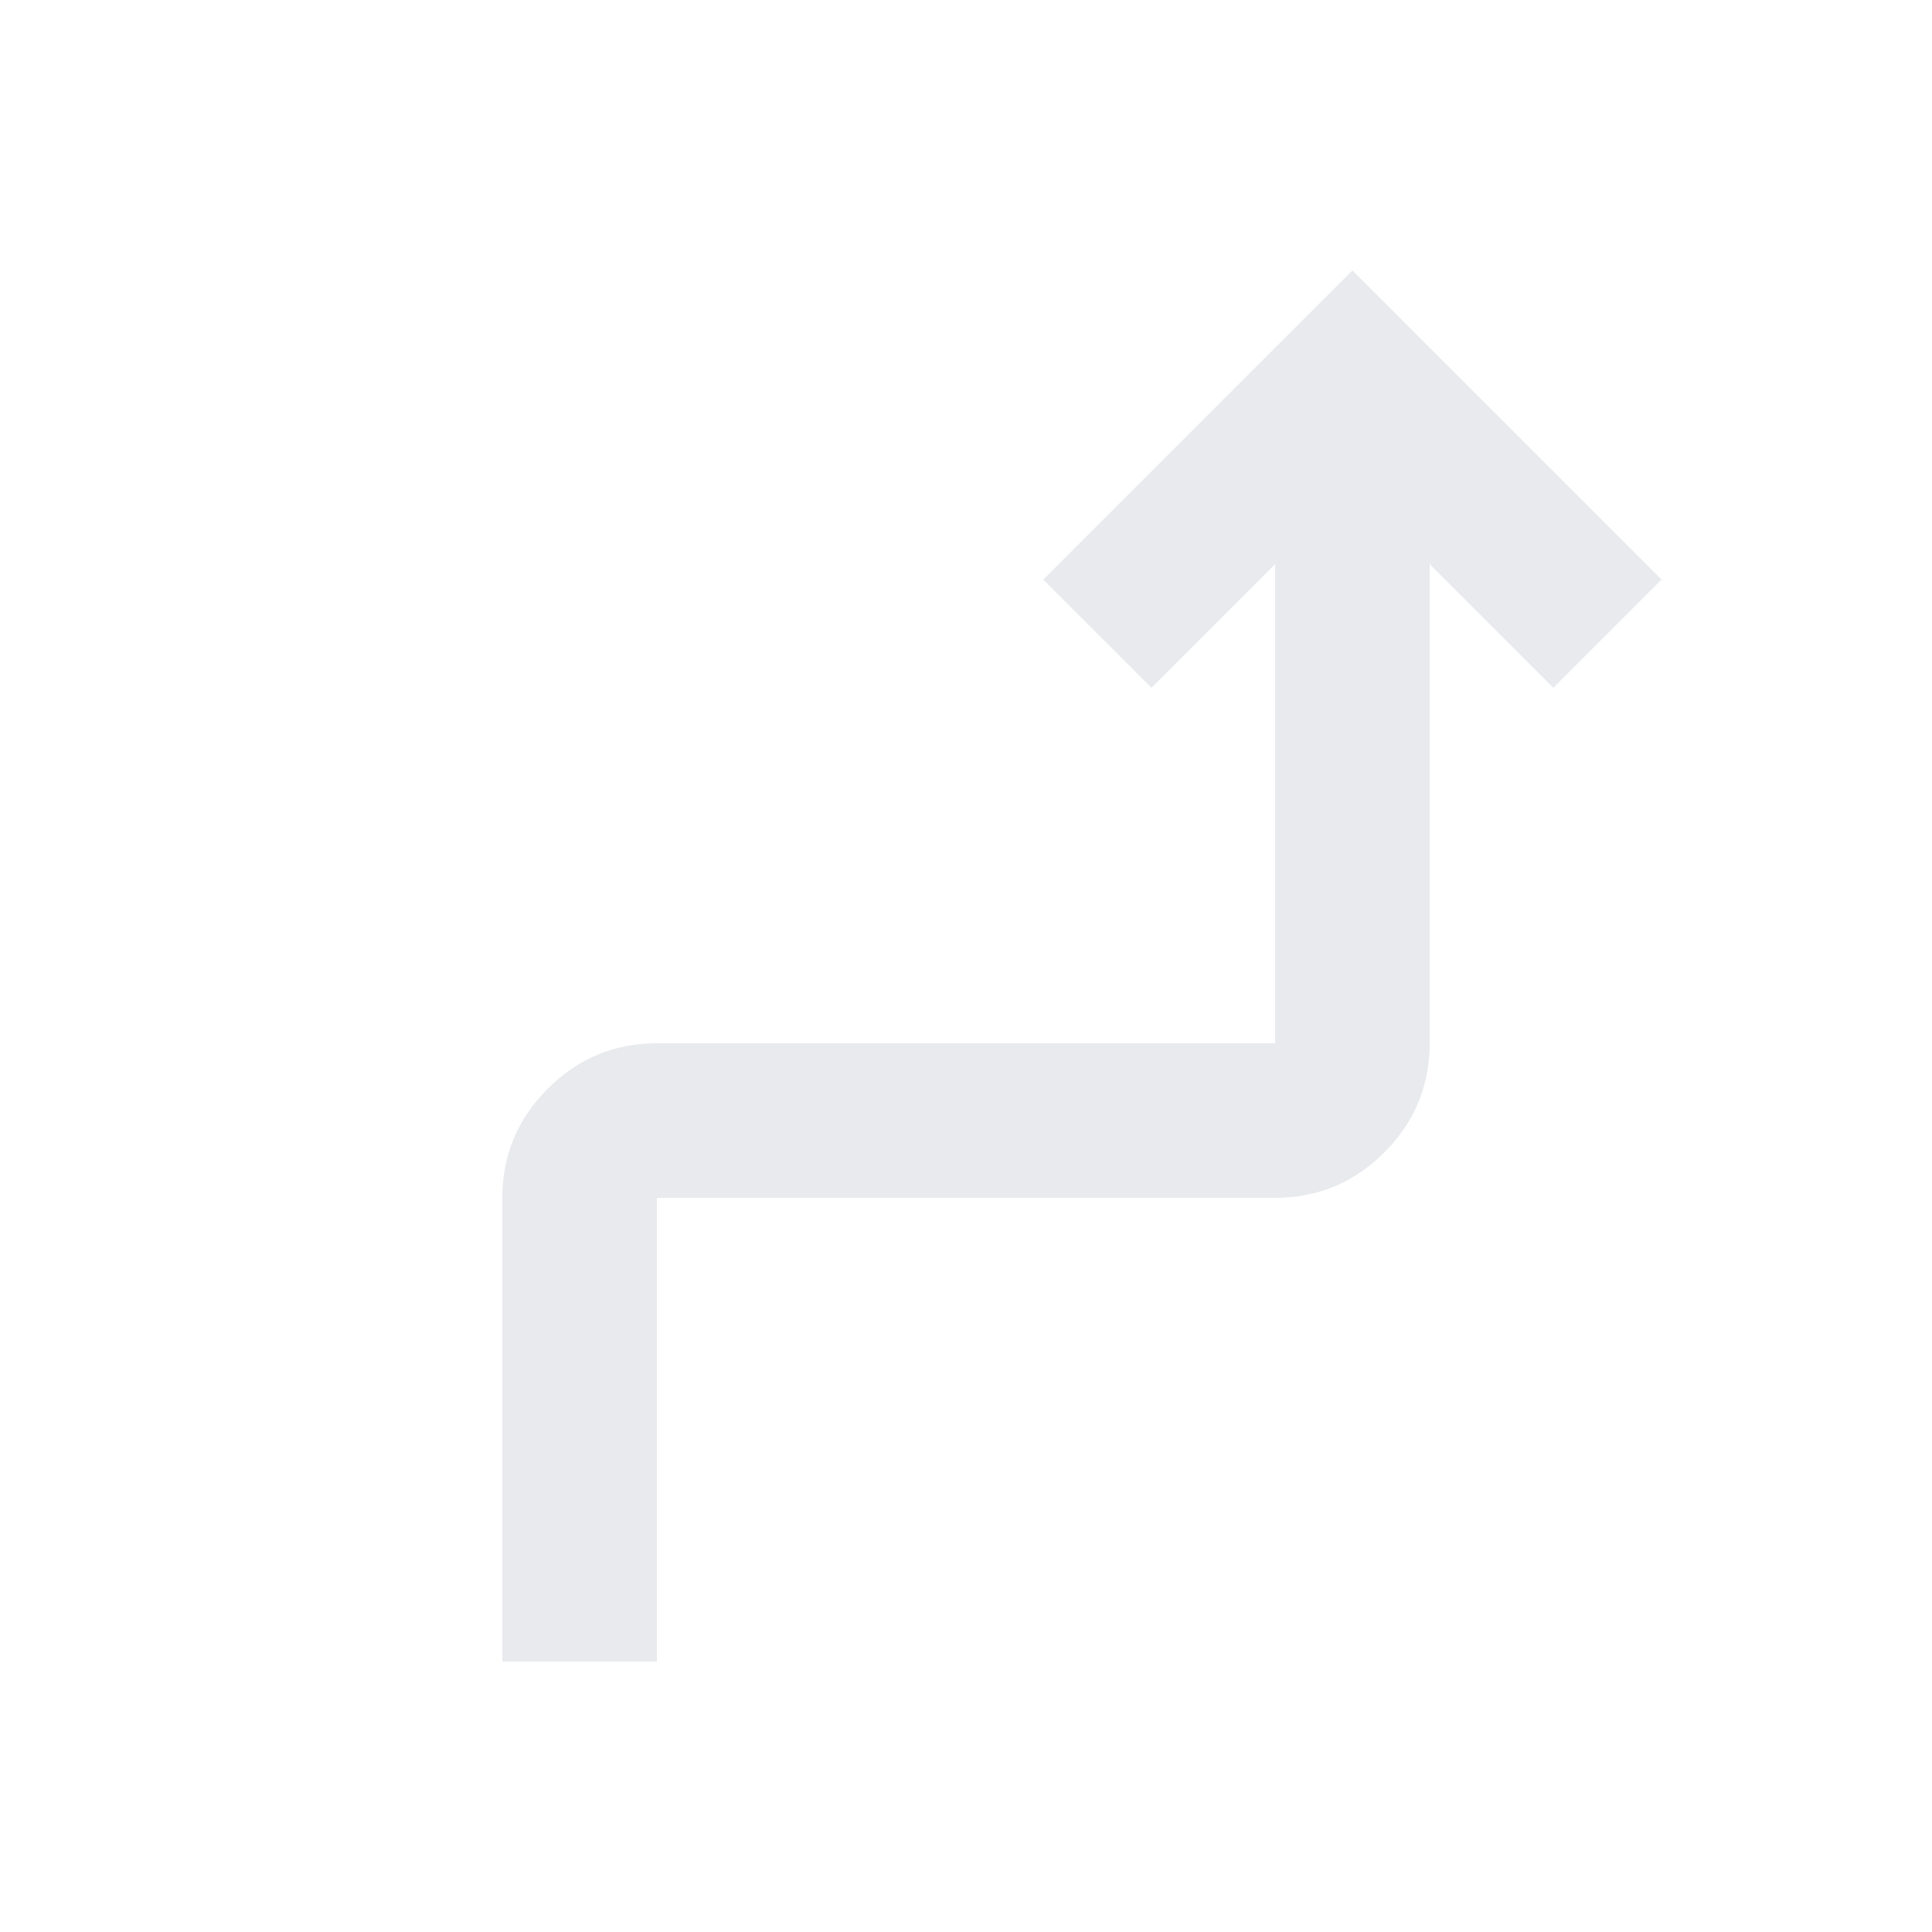 <svg xmlns="http://www.w3.org/2000/svg" width="25" height="25" viewBox="0 0 25 25" fill="none">
  <path d="M6.5 21.5V15.5C6.5 14.95 6.696 14.479 7.088 14.088C7.479 13.696 7.95 13.5 8.5 13.5H16.5V7.3L14.9 8.9L13.5 7.5L17.5 3.5L21.5 7.5L20.1 8.9L18.5 7.3V13.5C18.5 14.05 18.304 14.521 17.913 14.912C17.521 15.304 17.05 15.5 16.5 15.5H8.5V21.5H6.5Z" fill="#E8EAED"/>
</svg>